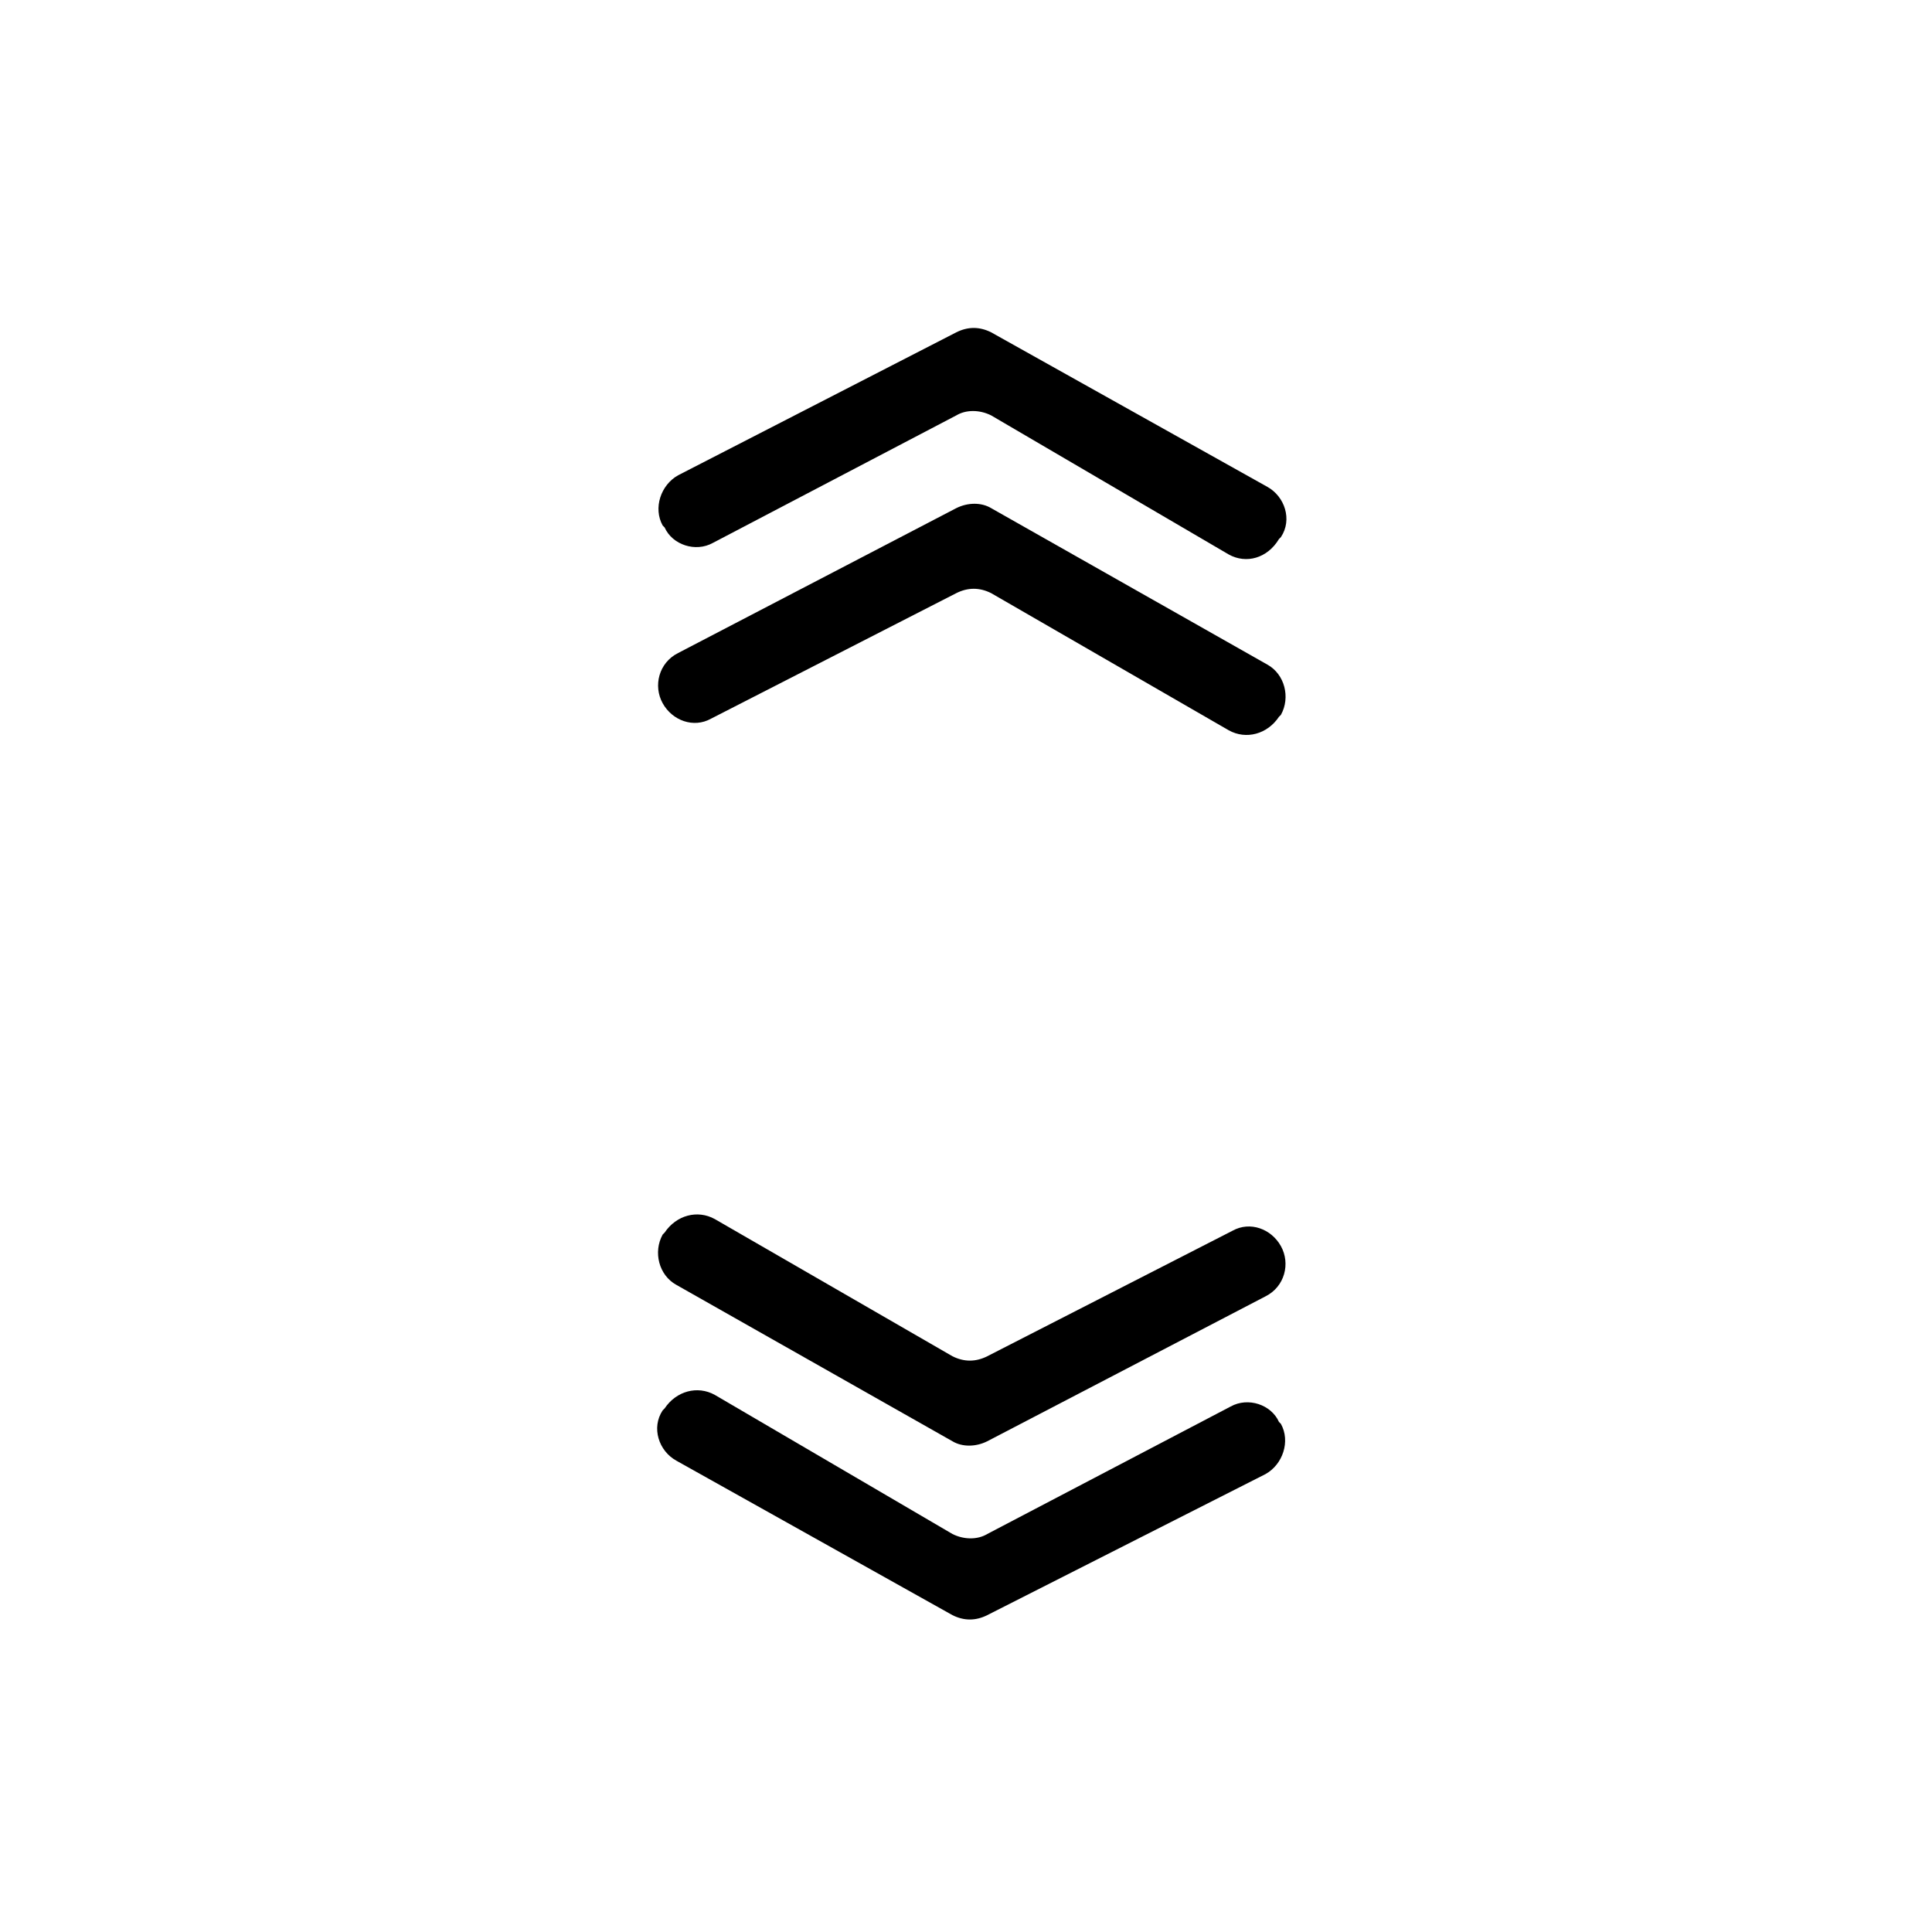 <?xml version="1.0" encoding="utf-8"?>
<!-- Generator: Adobe Illustrator 23.0.6, SVG Export Plug-In . SVG Version: 6.00 Build 0)  -->
<svg version="1.1" id="Layer_1" xmlns="http://www.w3.org/2000/svg" xmlns:xlink="http://www.w3.org/1999/xlink" x="0px" y="0px"
	 viewBox="0 0 100 100" style="enable-background:new 0 0 100 100;" xml:space="preserve">
<style type="text/css">
	.st0{fill-rule:evenodd;clip-rule:evenodd;}
</style>
<title>icon/schedule/default</title>
<desc>Created with Sketch.</desc>
<g>
	<path id="Fill-3" class="st0" d="M37,72.2l12.3,7.2c0.6,0.3,1.3,0.3,1.8,0l12.6-6.6c0.9-0.5,2.1-0.1,2.5,0.8l0.1,0.1
		c0.5,0.9,0.1,2.1-0.8,2.6l-14.4,7.3c-0.6,0.3-1.2,0.3-1.8,0l-14.3-8c-0.9-0.5-1.3-1.7-0.7-2.6l0.1-0.1C35,72,36.1,71.7,37,72.2
		 M37,63.1l12.3,7.1c0.6,0.3,1.2,0.3,1.8,0l12.7-6.5c0.9-0.5,2-0.1,2.5,0.8c0.5,0.9,0.2,2.1-0.8,2.6l-14.4,7.5
		c-0.6,0.3-1.3,0.3-1.8,0L35,66.5c-0.9-0.5-1.2-1.7-0.7-2.6l0.1-0.1C35,62.9,36.1,62.6,37,63.1"/>
	<path id="Fill-1" class="st0" d="M63.6,37.8l-12.3-7.1c-0.6-0.3-1.2-0.3-1.8,0l-12.7,6.5c-0.9,0.5-2,0.1-2.5-0.8
		c-0.5-0.9-0.2-2.1,0.8-2.6l14.4-7.5c0.6-0.3,1.3-0.3,1.8,0l14.3,8.1c0.9,0.5,1.2,1.7,0.7,2.6l-0.1,0.1C65.6,38,64.5,38.3,63.6,37.8
		 M63.6,28.7l-12.3-7.2c-0.6-0.3-1.3-0.3-1.8,0l-12.6,6.6c-0.9,0.5-2.1,0.1-2.5-0.8l-0.1-0.1c-0.5-0.9-0.1-2.1,0.8-2.6l14.4-7.4
		c0.6-0.3,1.2-0.3,1.8,0l14.3,8c0.9,0.5,1.3,1.7,0.7,2.6l-0.1,0.1C65.6,28.9,64.5,29.2,63.6,28.7"/>
</g>
</svg>
